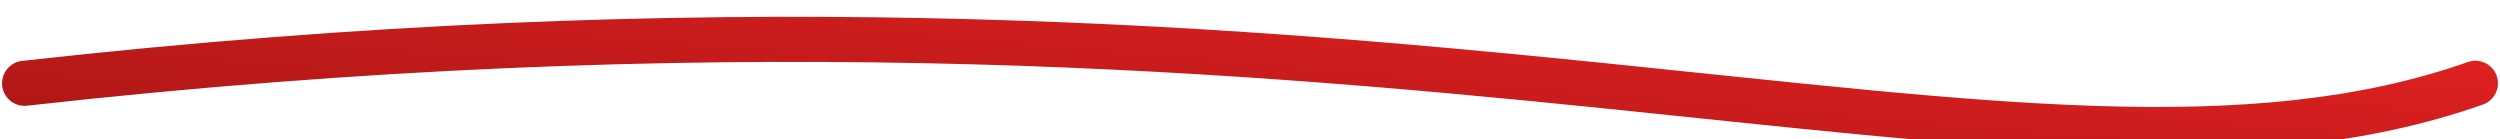 <svg width="610" height="34" viewBox="0 0 610 34" fill="none" xmlns="http://www.w3.org/2000/svg">
<g filter="url(#filter0_i_0_585)">
<path d="M6 16.723C341.622 -20.824 494.135 55.379 604 16.723" stroke="url(#paint0_linear_0_585)" stroke-width="11" stroke-linecap="round"/>
</g>
<defs>
<filter id="filter0_i_0_585" x="0.5" y="0.5" width="609.002" height="35.52" filterUnits="userSpaceOnUse" color-interpolation-filters="sRGB">
<feFlood flood-opacity="0" result="BackgroundImageFix"/>
<feBlend mode="normal" in="SourceGraphic" in2="BackgroundImageFix" result="shape"/>
<feColorMatrix in="SourceAlpha" type="matrix" values="0 0 0 0 0 0 0 0 0 0 0 0 0 0 0 0 0 0 127 0" result="hardAlpha"/>
<feOffset dy="3.6"/>
<feGaussianBlur stdDeviation="1.26"/>
<feComposite in2="hardAlpha" operator="arithmetic" k2="-1" k3="1"/>
<feColorMatrix type="matrix" values="0 0 0 0 1 0 0 0 0 1 0 0 0 0 1 0 0 0 0.25 0"/>
<feBlend mode="normal" in2="shape" result="effect1_innerShadow_0_585"/>
</filter>
<linearGradient id="paint0_linear_0_585" x1="460.25" y1="-48.381" x2="450.536" y2="62.552" gradientUnits="userSpaceOnUse">
<stop stop-color="#FF2727"/>
<stop offset="1" stop-color="#B01717"/>
</linearGradient>
</defs>
</svg>
